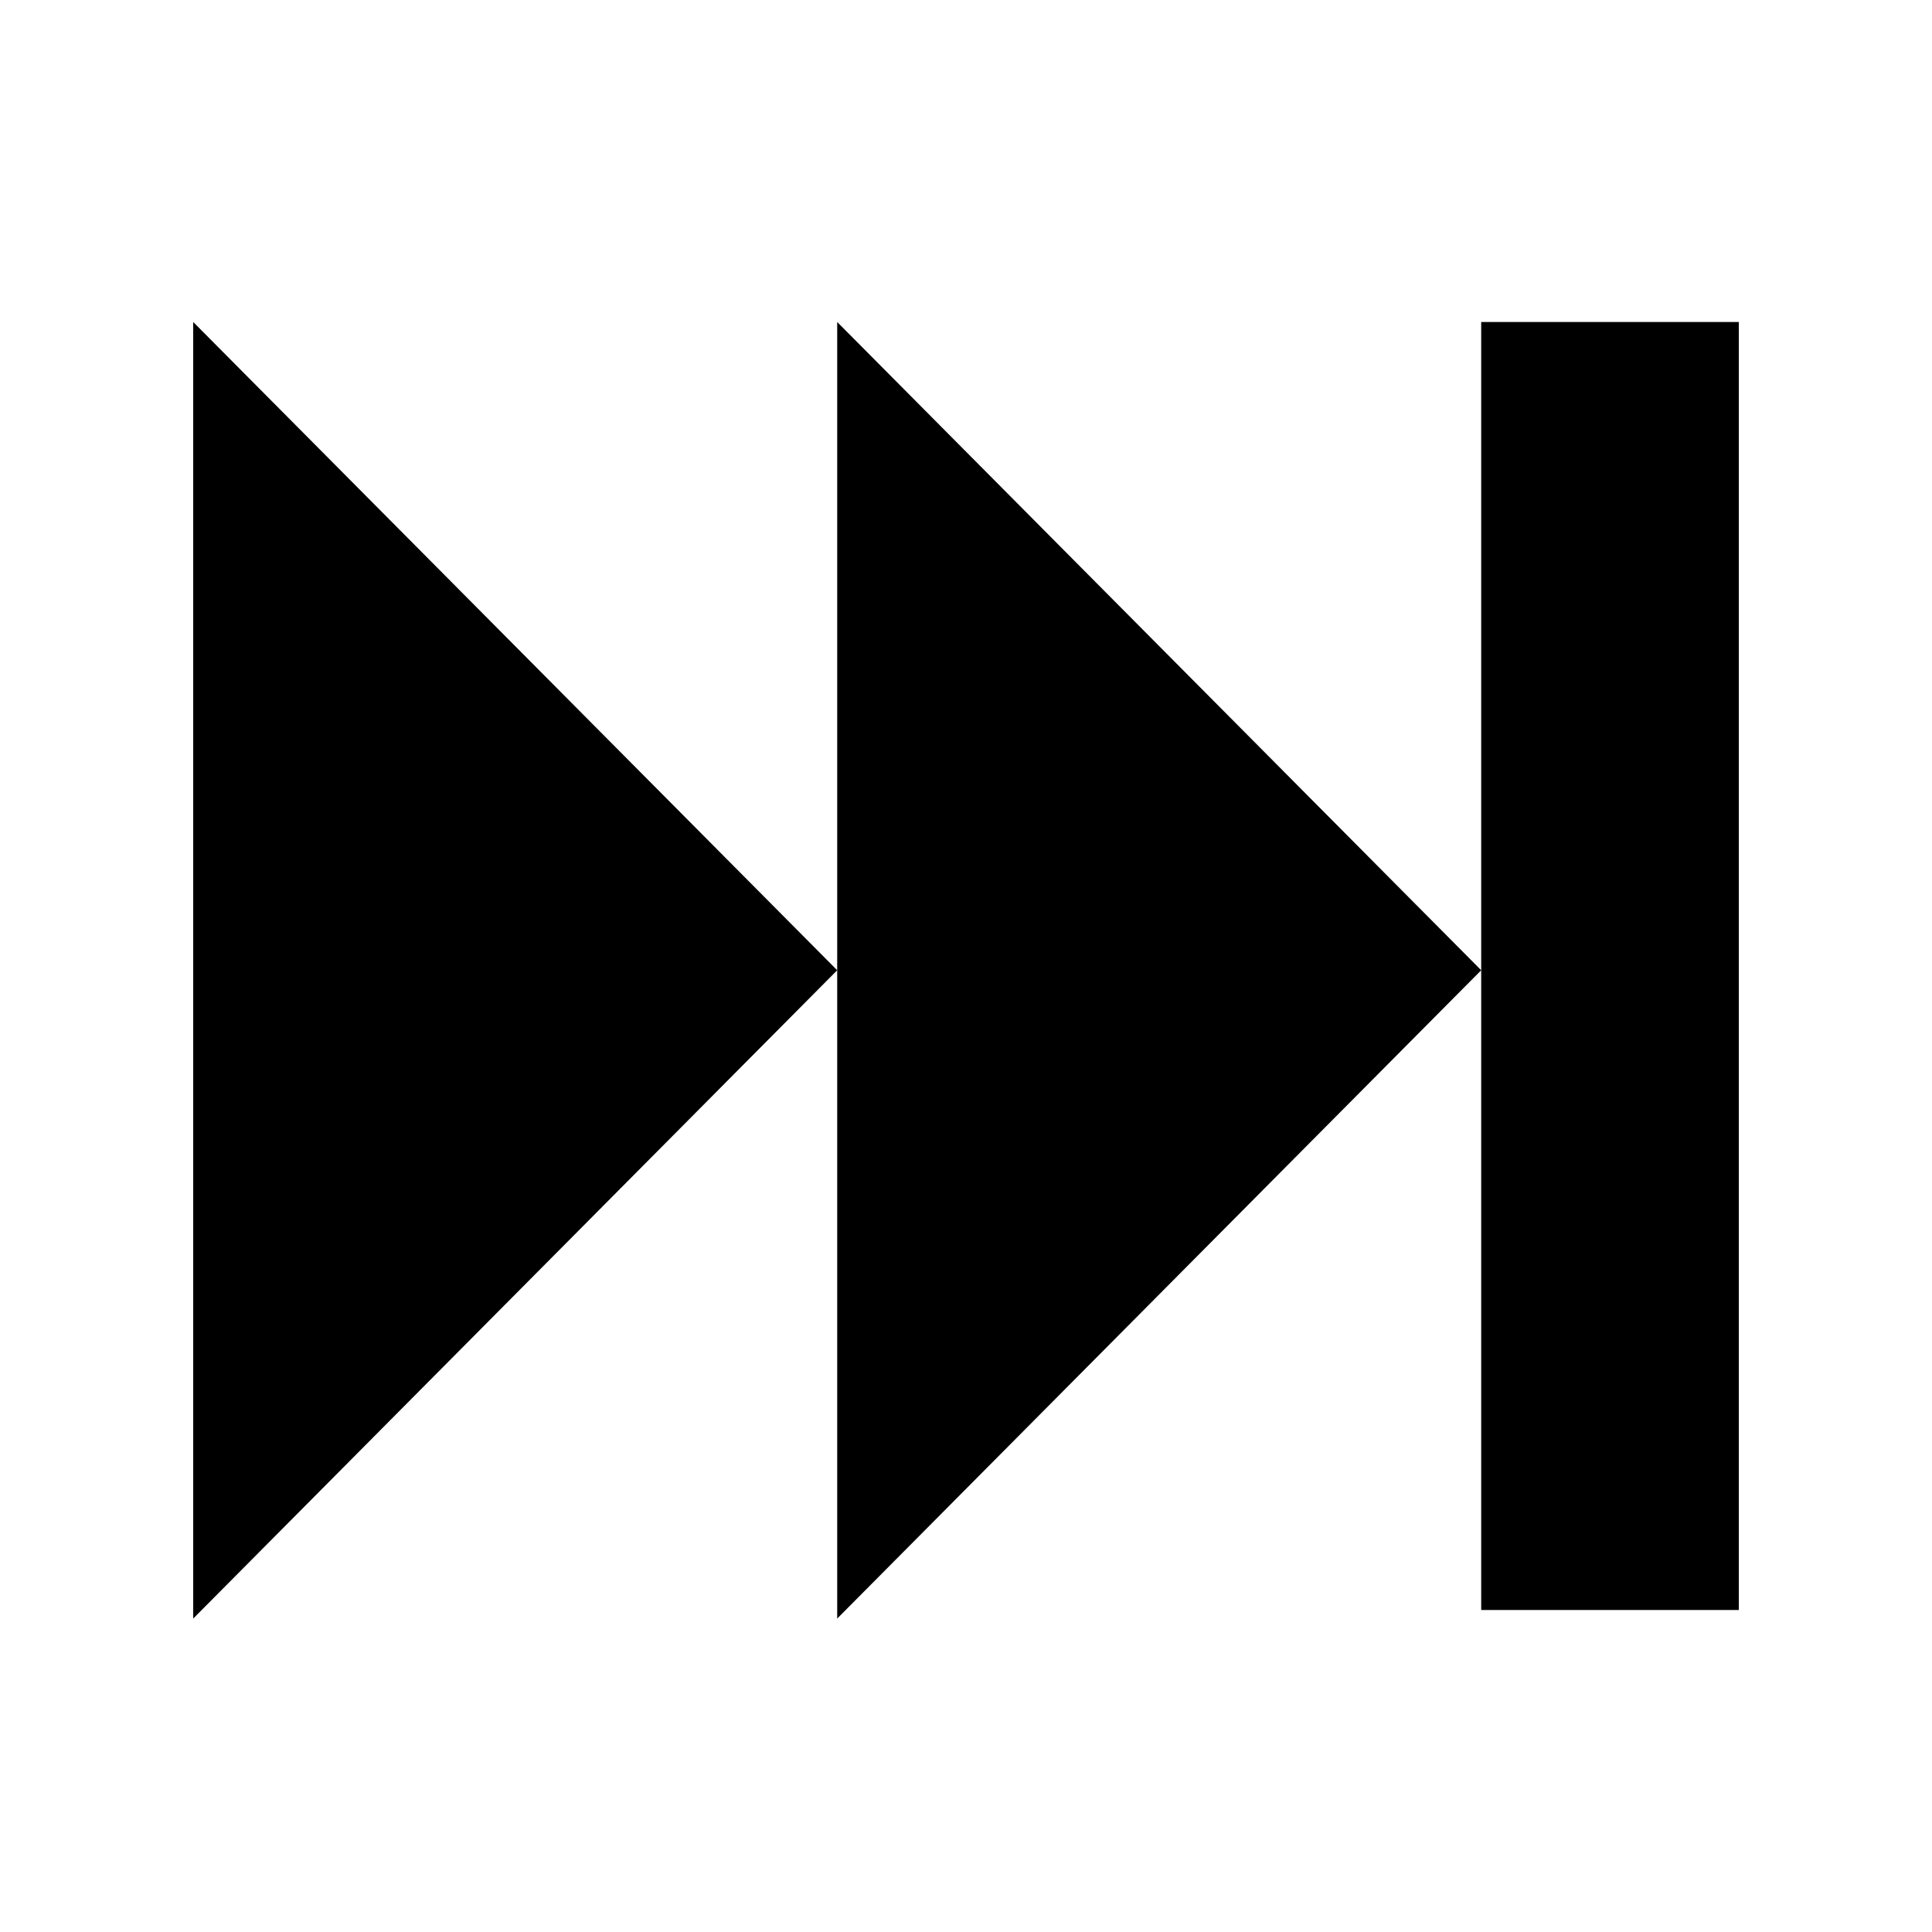 <?xml version="1.0" encoding="UTF-8"?>
<!DOCTYPE svg PUBLIC "-//W3C//DTD SVG 1.1 Tiny//EN" "http://www.w3.org/Graphics/SVG/1.1/DTD/svg11-tiny.dtd">
<svg baseProfile="tiny" height="30px" version="1.1" viewBox="0 0 30 30" width="30px" x="0px" xmlns="http://www.w3.org/2000/svg" xmlns:xlink="http://www.w3.org/1999/xlink" y="0px">
<polygon points="13,5 23,15.066 13,25.133 "/>
<polygon points="3,5 13,15.066 3,25.133 "/>
<rect height="20" width="4" x="23" y="5"/>
<g fill-opacity="0.5" stroke-opacity="0.5">
<rect fill="none" height="30" width="30"/>
</g>
</svg>
